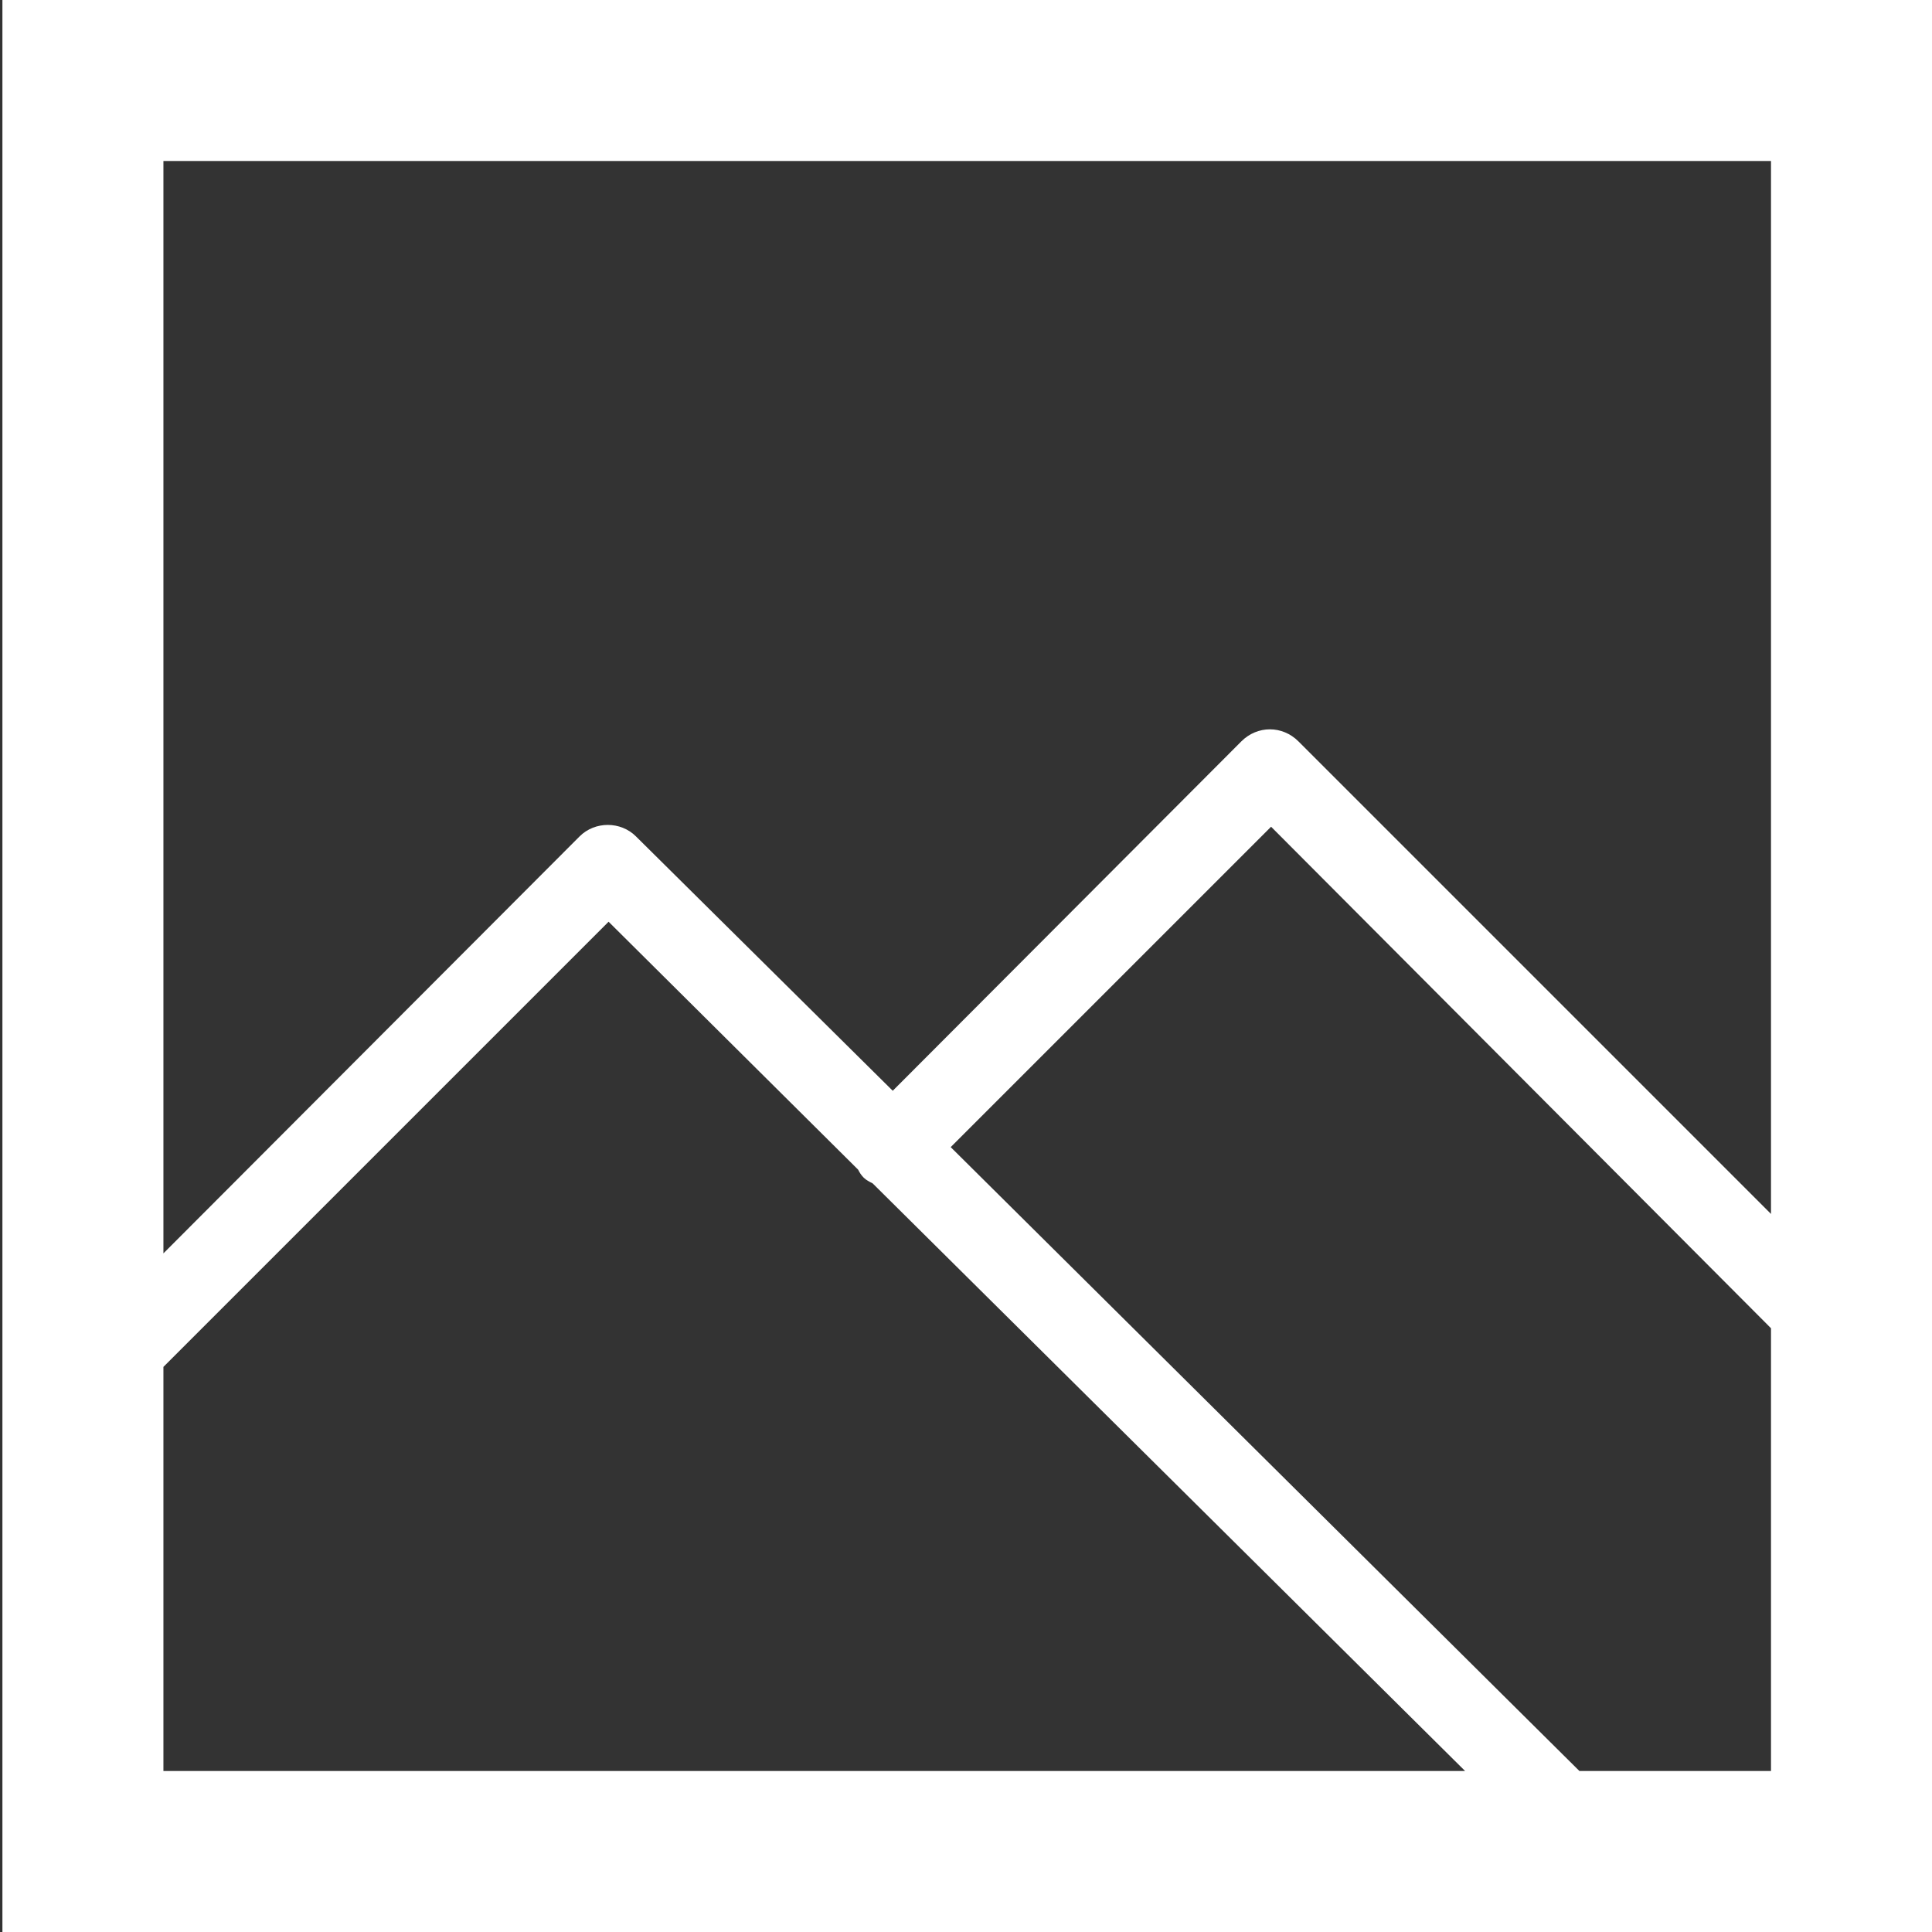<?xml version="1.0" encoding="utf-8"?>
<!-- Generator: Adobe Illustrator 24.1.2, SVG Export Plug-In . SVG Version: 6.00 Build 0)  -->
<svg version="1.1" id="Layer_1" xmlns="http://www.w3.org/2000/svg" xmlns:xlink="http://www.w3.org/1999/xlink" x="0px" y="0px"
	 viewBox="0 0 24 24" style="enable-background:new 0 0 24 24;" xml:space="preserve">
<rect x="0" y="0" width="24" height="24" fill="#333333" stroke="none"/>
<style type="text/css">
	.st0{fill:#FFFFFF;}
</style>
<path class="st0" d="M0.03,0v24H24V0H0.03z M22,2v13.08l-5.87-5.87c-0.2-0.2-0.51-0.2-0.71,0l-4.33,4.34L7.9,10.39
	c-0.19-0.19-0.51-0.19-0.7,0l-5.17,5.18V2H22z M2.03,16.98l5.53-5.53l3.1,3.08c0.02,0.04,0.04,0.07,0.07,0.1
	c0.03,0.03,0.07,0.05,0.11,0.07L18.2,22H2.03V16.98z M19.62,22l-7.81-7.75l3.98-3.98L22,16.5V22H19.62z"/>
</svg>
